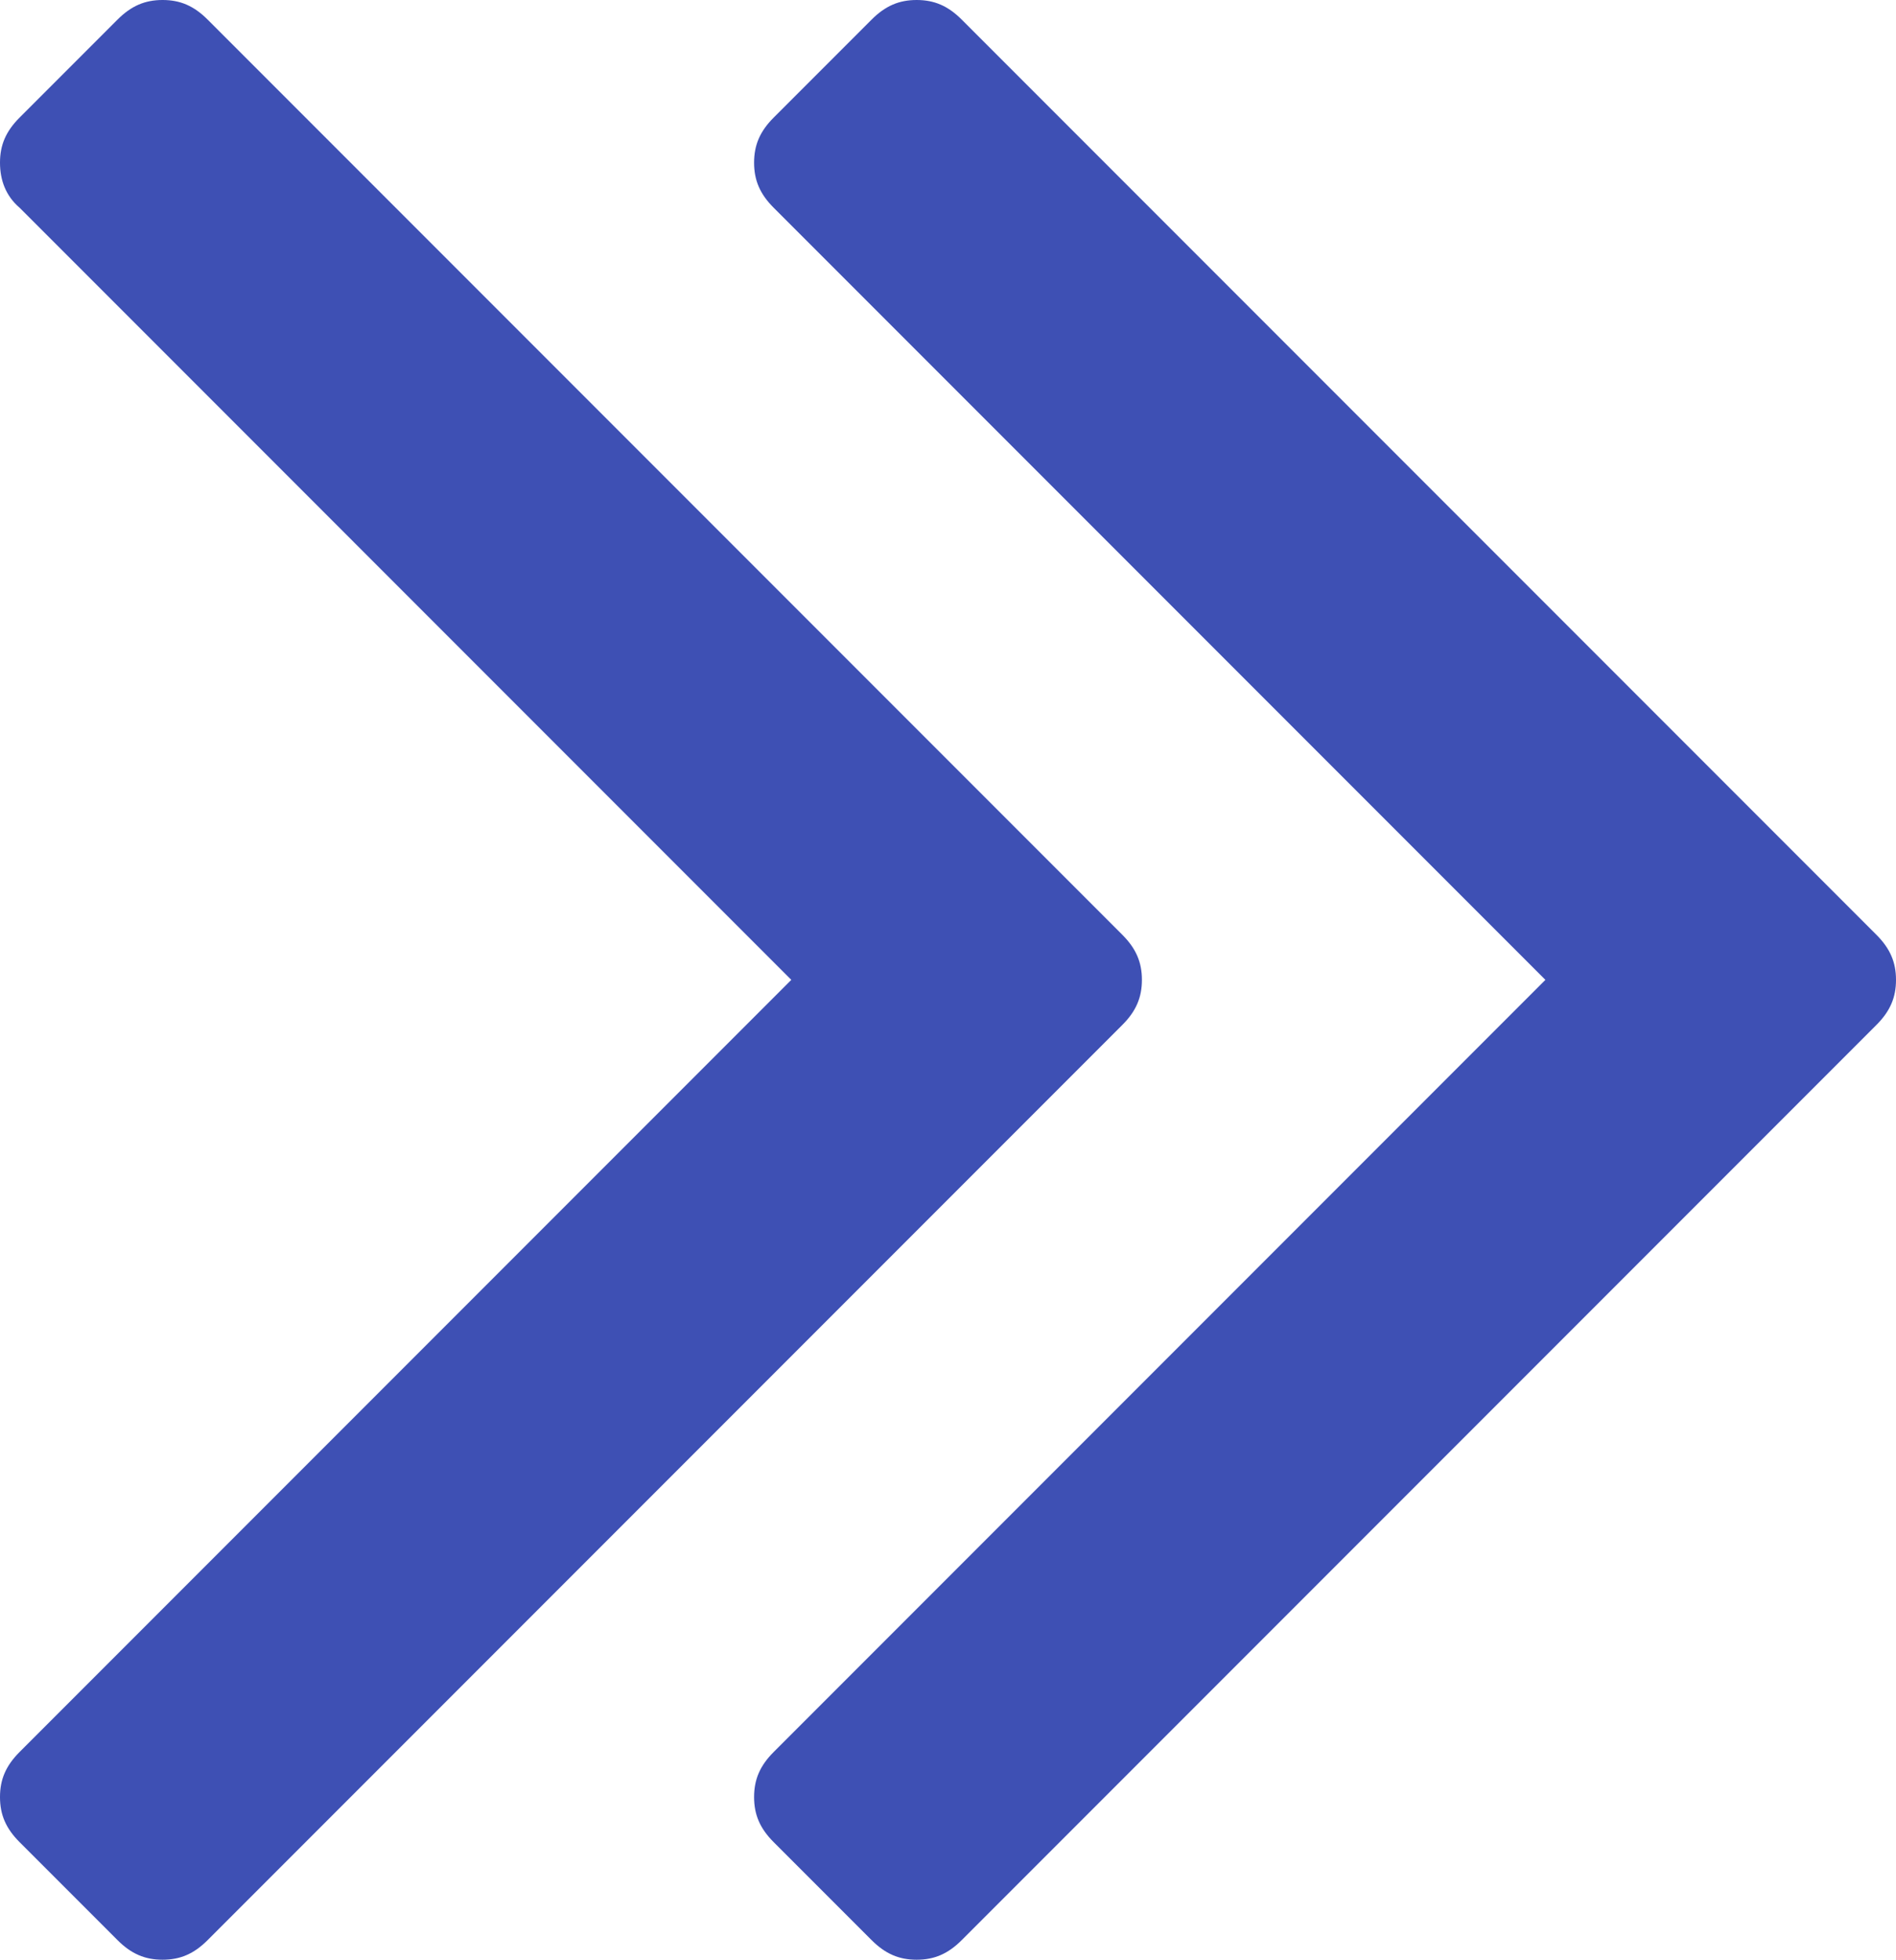<?xml version="1.0" encoding="utf-8"?>
<!-- Generator: Adobe Illustrator 23.0.3, SVG Export Plug-In . SVG Version: 6.00 Build 0)  -->
<svg version="1.1" id="Layer_1" xmlns="http://www.w3.org/2000/svg" xmlns:xlink="http://www.w3.org/1999/xlink" x="0px" y="0px"
	 viewBox="0 0 96.8 100" style="enable-background:new 0 0 96.8 100;" xml:space="preserve">
<style type="text/css">
	.st0{fill:#3E50B4;}
</style>
<path class="st0" d="M57.3,52.3L10.6,99c-0.7,0.7-1.4,1-2.3,1S6.7,99.7,6,99l-5-5c-0.7-0.7-1-1.4-1-2.3s0.3-1.6,1-2.3L40.4,50
	L1,10.6C0.3,10,0,9.2,0,8.3S0.3,6.7,1,6l5-5c0.7-0.7,1.4-1,2.3-1s1.6,0.3,2.3,1l46.7,46.7c0.7,0.7,1,1.4,1,2.3
	C58.3,50.9,58,51.6,57.3,52.3z M95.8,47.7L49.1,1c-0.7-0.7-1.4-1-2.3-1c-0.9,0-1.6,0.3-2.3,1l-5,5c-0.7,0.7-1,1.4-1,2.3
	s0.3,1.6,1,2.3L78.9,50L39.5,89.4c-0.7,0.7-1,1.4-1,2.3s0.3,1.6,1,2.3l5,5c0.7,0.7,1.4,1,2.3,1c0.9,0,1.6-0.3,2.3-1l46.7-46.7
	c0.7-0.7,1-1.4,1-2.3C96.8,49.1,96.5,48.4,95.8,47.7z"/>
</svg>
